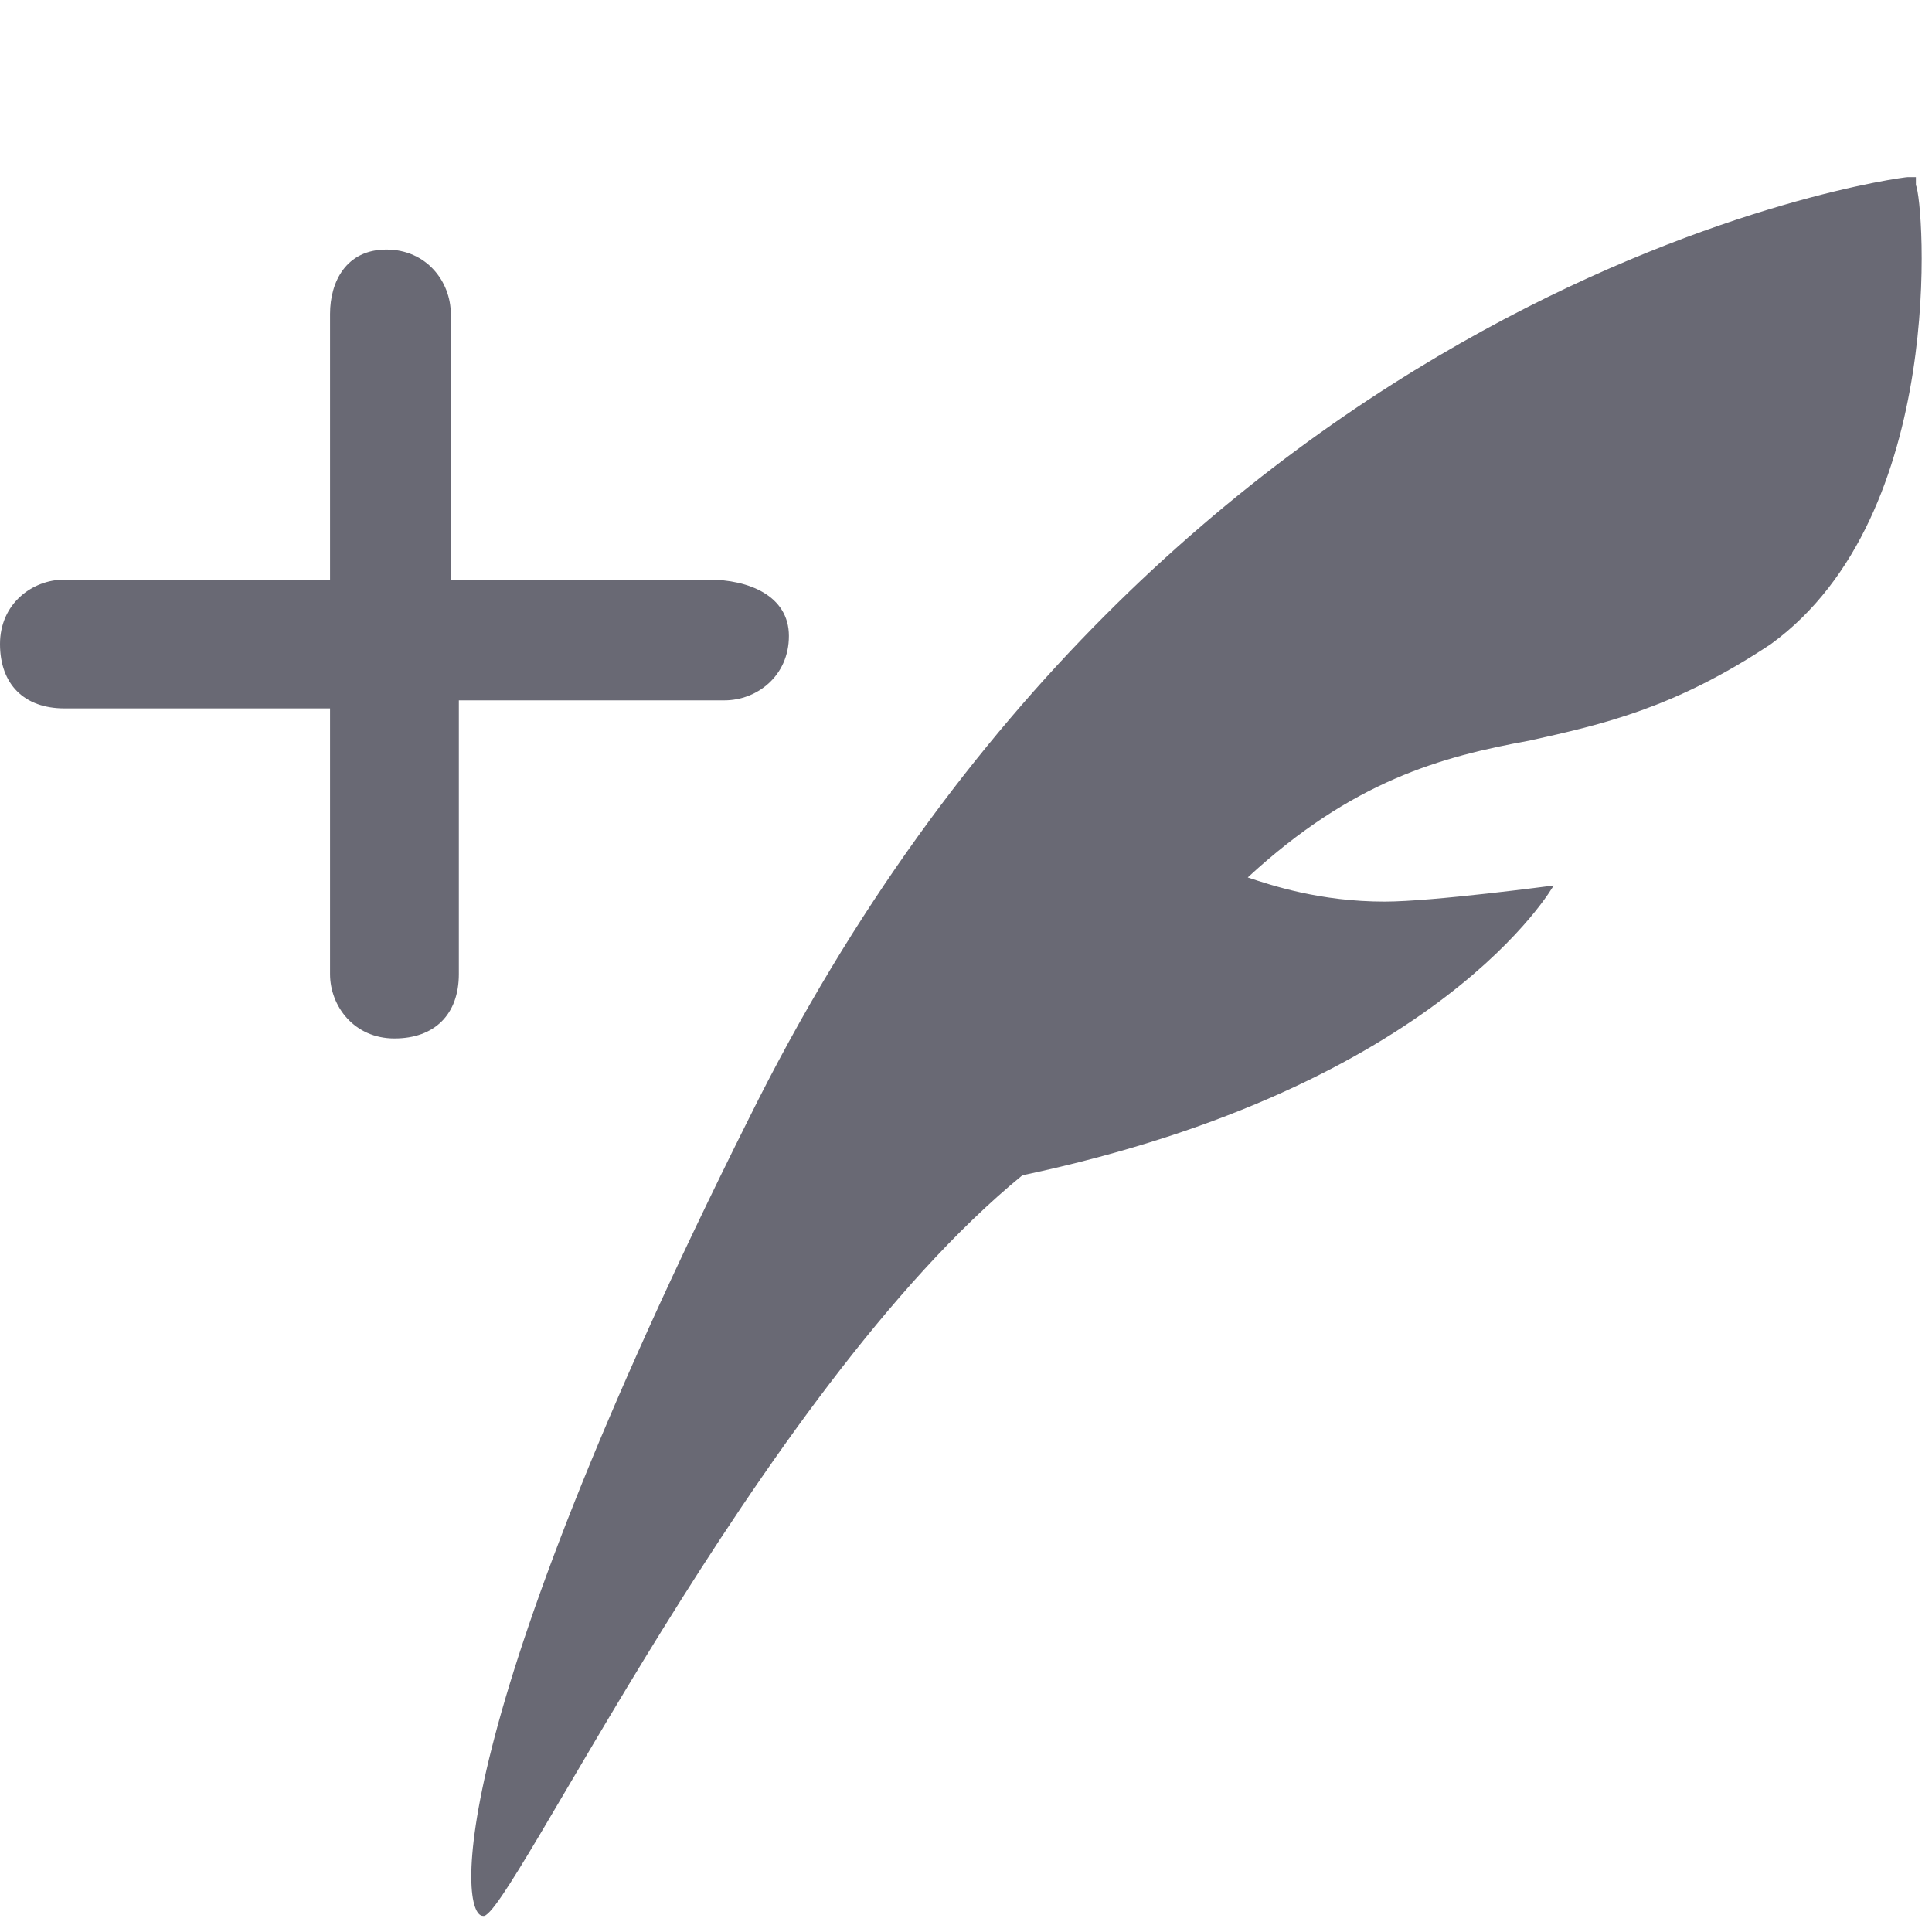 <svg width="24" height="24" viewBox="0 0 24 24" fill="none" xmlns="http://www.w3.org/2000/svg">
<g clip-path="url(#clip0_34275_5673)">
<path d="M8.8 7.2H5.6V3.9C5.6 3.5 5.3 3.1 4.8 3.1C4.3 3.1 4.1 3.5 4.1 3.9V7.2H0.8C0.4 7.2 0 7.5 0 8C0 8.5 0.3 8.8 0.8 8.8H4.1V12.1C4.1 12.5 4.4 12.9 4.9 12.9C5.4 12.9 5.7 12.6 5.7 12.1V8.7H9C9.4 8.7 9.8 8.4 9.8 7.9C9.8 7.4 9.3 7.2 8.8 7.2ZM23.8 2.3V2.2H23.7C23.6 2.2 14.5 3.4 9.3 13.9C5.5 21.5 5.7 23.8 6 23.8C6.3 23.9 9.4 17.3 12.7 14.6C17.9 13.5 19.3 11 19.3 11C19.3 11 17.8 11.2 17.2 11.2C16.4 11.2 15.8 11 15.5 10.9C16.8 9.7 17.9 9.4 19 9.2C19.9 9 20.8 8.8 22 8C24.2 6.4 23.9 2.5 23.8 2.3Z" fill="#696974"/>
</g>
<defs>
<clipPath id="clip0_34275_5673">
<rect width="24" height="24" fill="white"/>
</clipPath>
</defs>
</svg>
